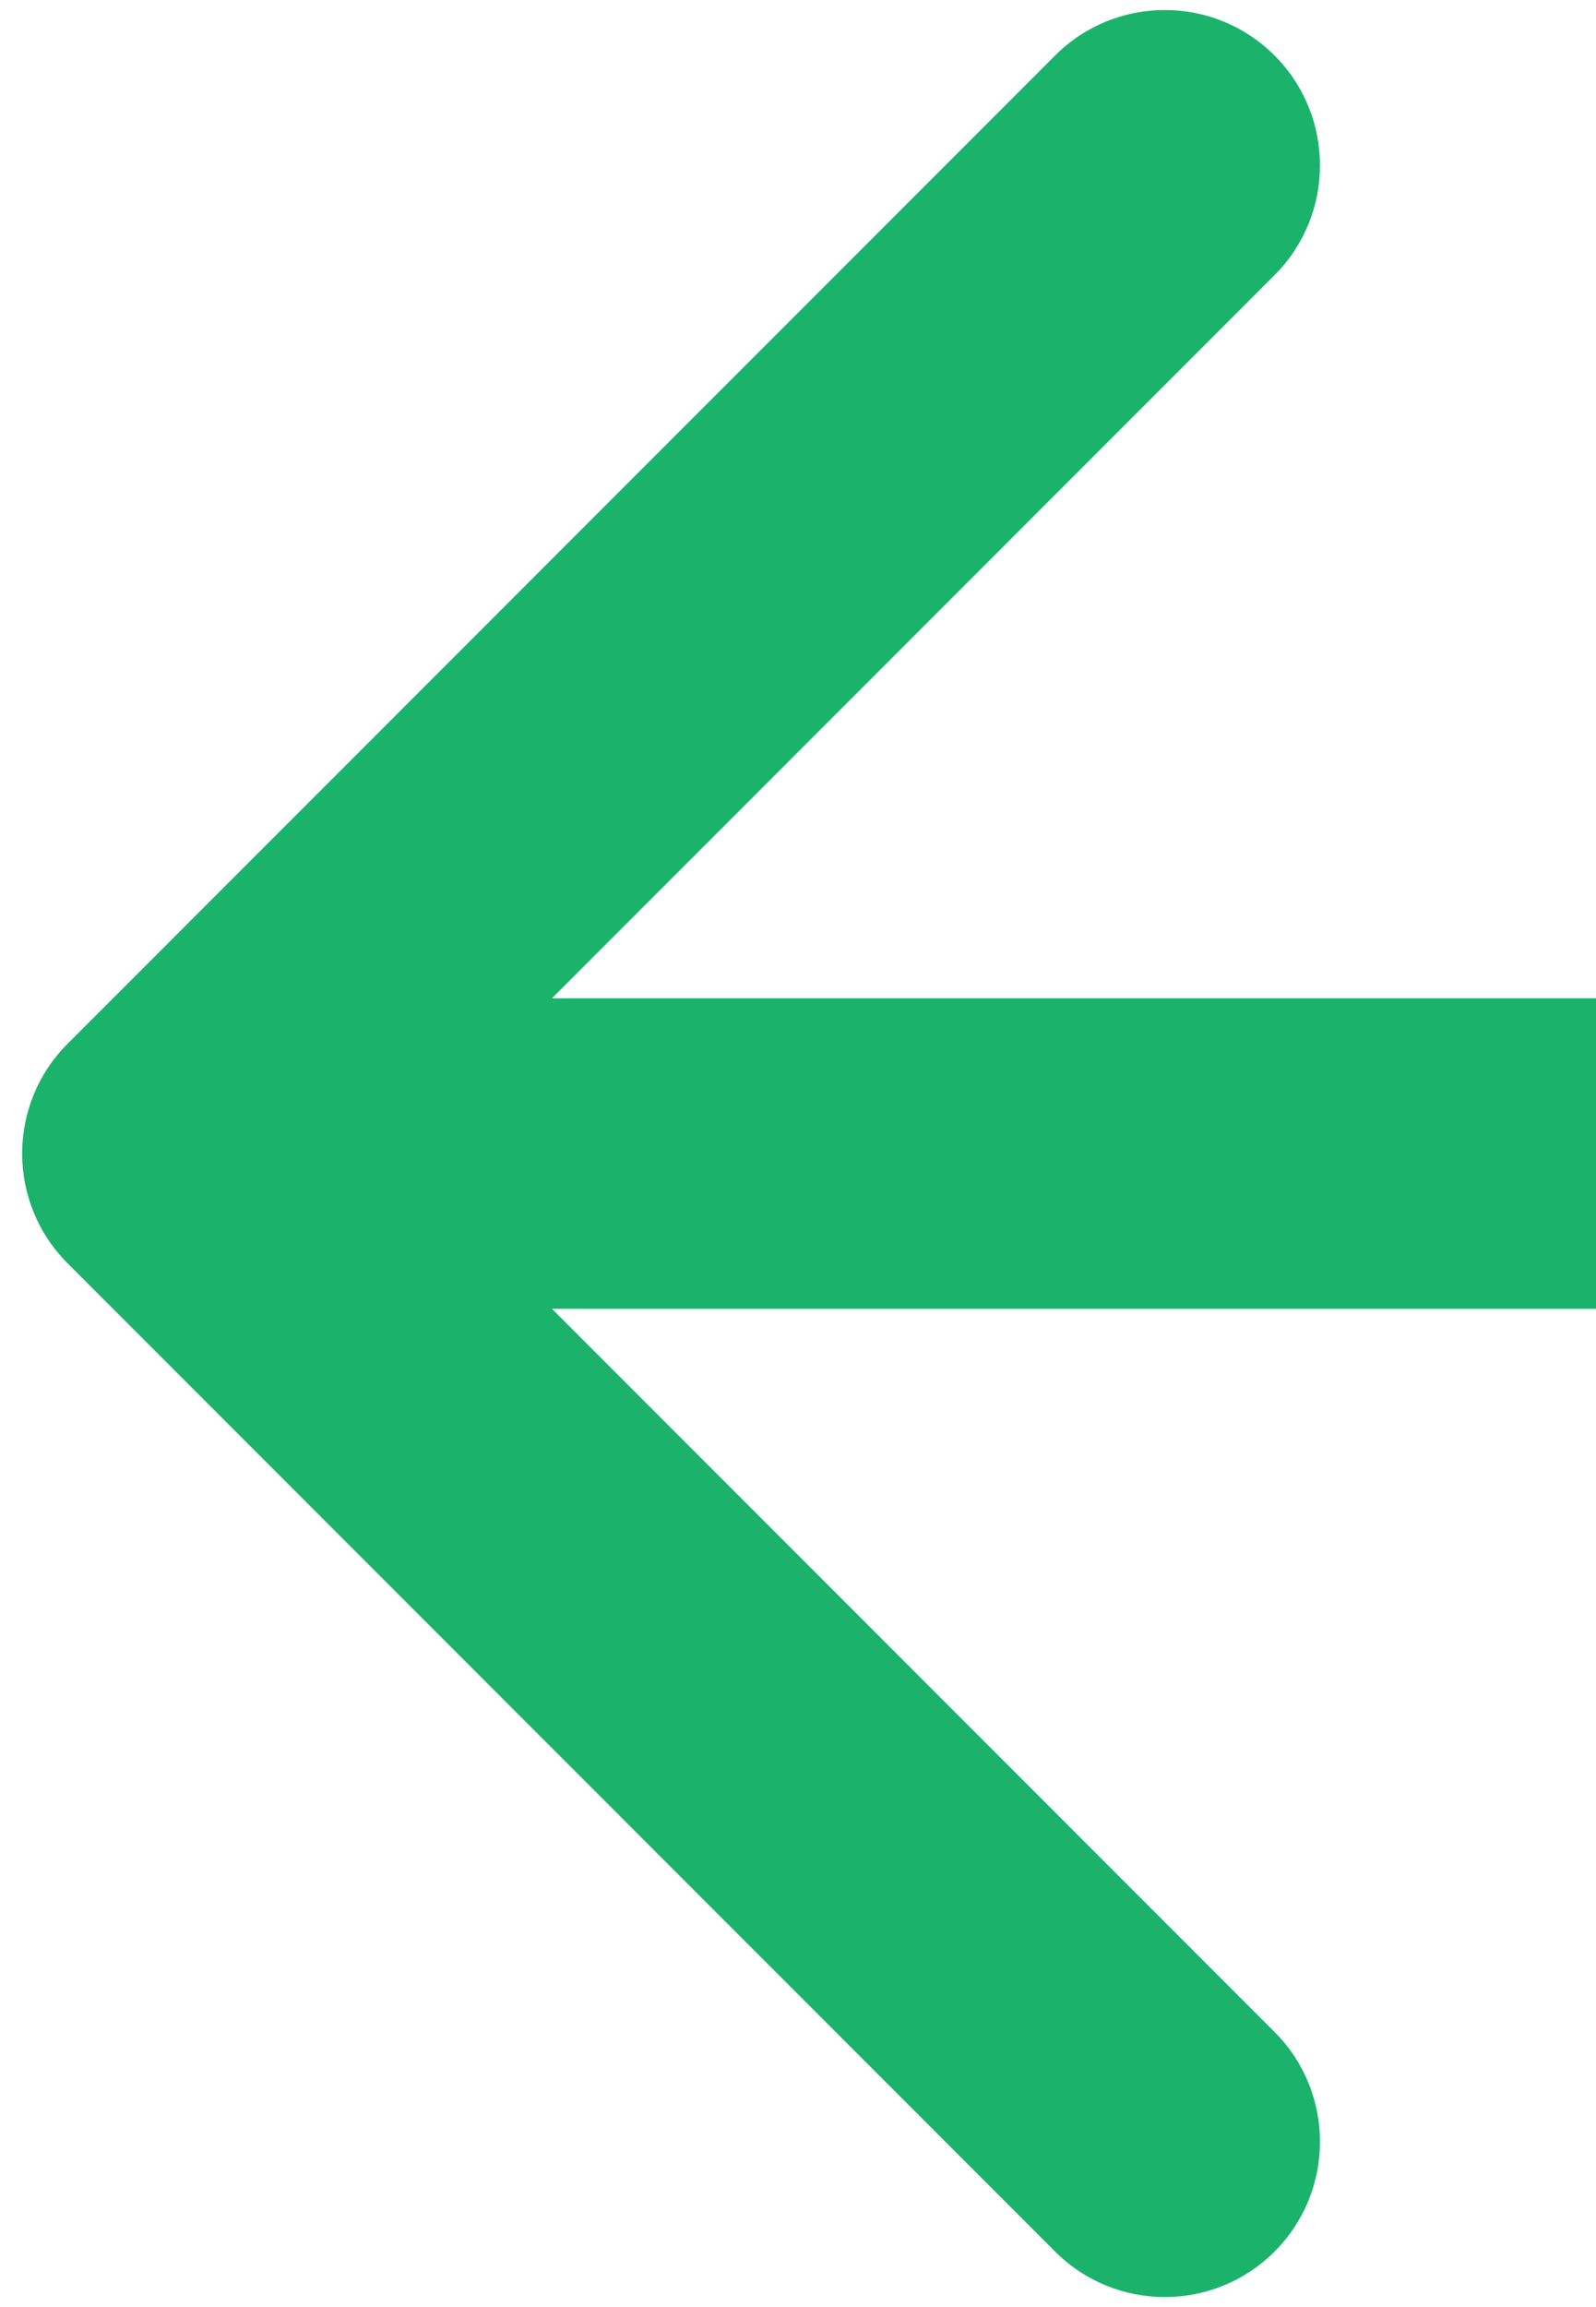 <svg width="36" height="52" viewBox="0 0 36 52" fill="none" xmlns="http://www.w3.org/2000/svg">
<path d="M1.525 28.475C0.158 27.108 0.158 24.892 1.525 23.525L23.799 1.251C25.166 -0.116 27.382 -0.116 28.749 1.251C30.116 2.618 30.116 4.834 28.749 6.201L8.95 26L28.749 45.799C30.116 47.166 30.116 49.382 28.749 50.749C27.382 52.116 25.166 52.116 23.799 50.749L1.525 28.475ZM36 29.5L4 29.5L4 22.5L36 22.5L36 29.5Z" fill="#1BB36C"/>
</svg>
